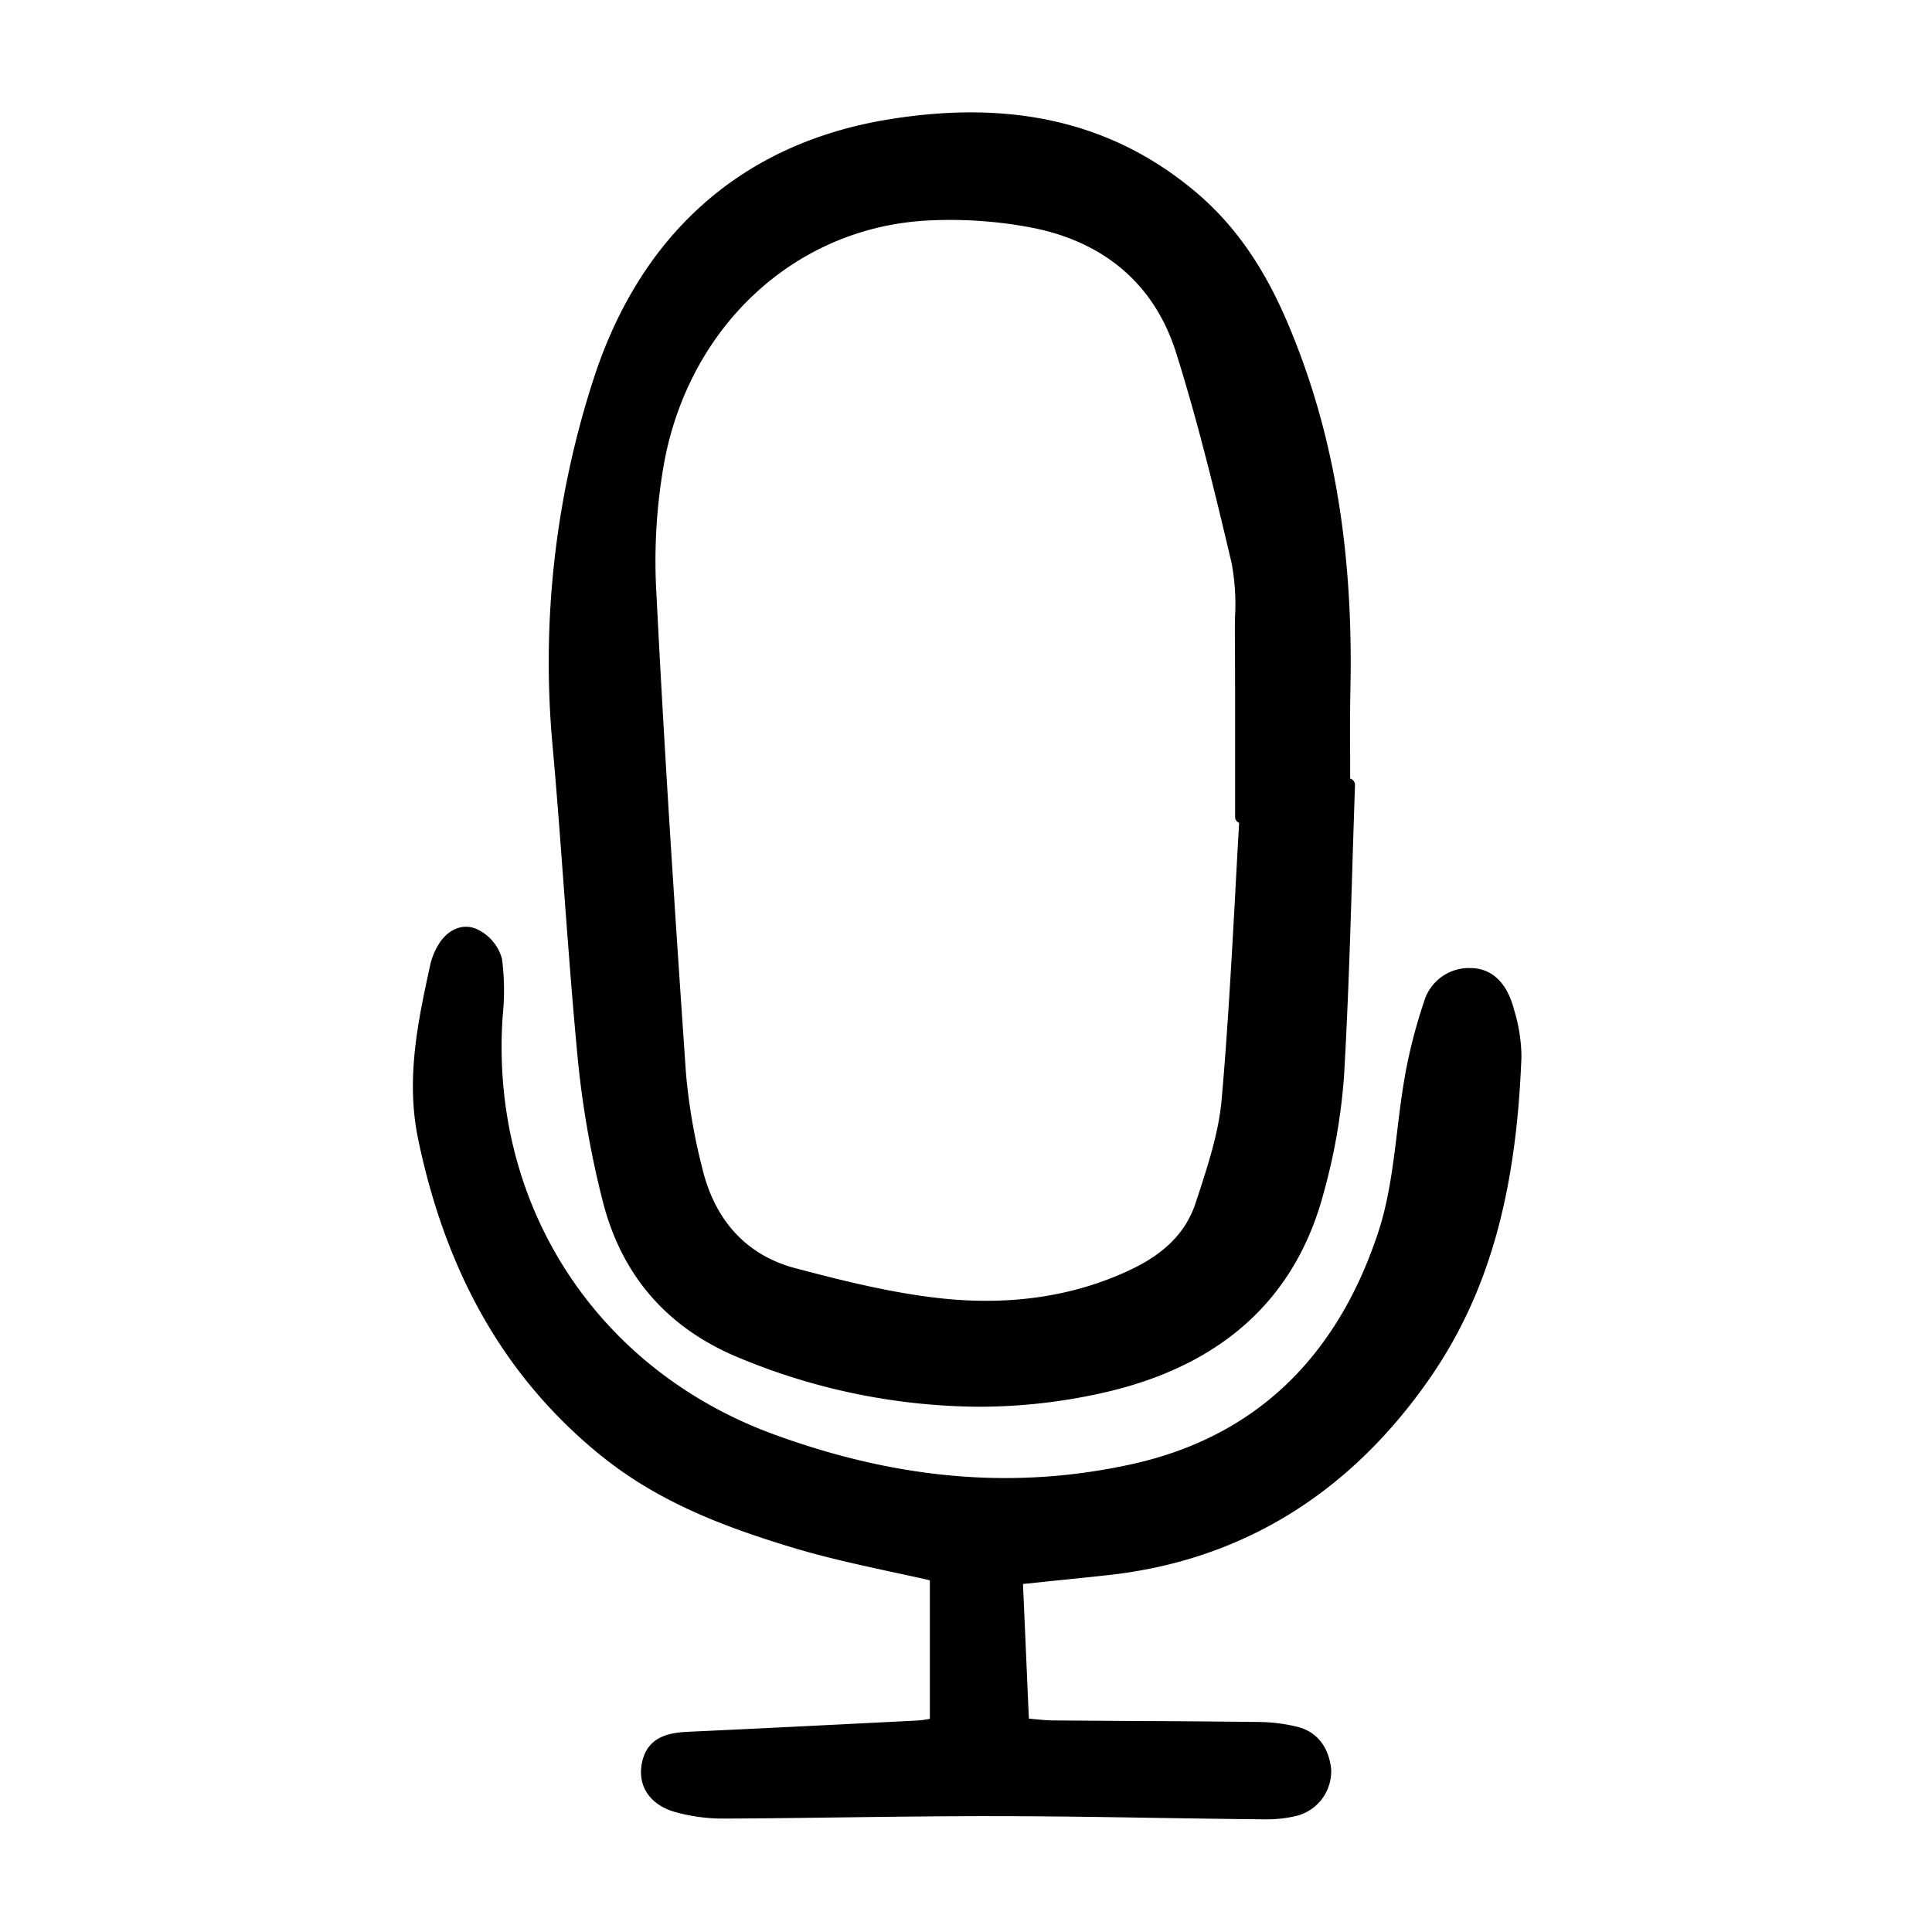 <svg width="46" height="46" fill="currentColor" viewBox="0 0 24 24" xmlns="http://www.w3.org/2000/svg">
  <path d="M16.147 4.392c-.246-.657-.59-1.407-1.276-1.992-1.031-.878-2.298-1.176-3.872-.91-1.795.305-3.051 1.424-3.632 3.238a11.395 11.395 0 0 0-.504 4.524c.055.604.1 1.22.144 1.814.052.694.105 1.411.173 2.116.059.582.16 1.159.304 1.726.234.94.814 1.604 1.724 1.97a7.865 7.865 0 0 0 2.944.597 7 7 0 0 0 1.58-.18c1.453-.336 2.364-1.168 2.71-2.473.133-.475.218-.962.254-1.453.05-.86.077-1.735.103-2.582.01-.345.022-.69.033-1.034a.08.08 0 0 0-.06-.081v-.294a28.24 28.24 0 0 1 .003-.807c.036-1.59-.17-2.956-.628-4.179Zm-.804 5.103v.65a.08.08 0 0 0 .05.077c-.018.308-.035.617-.051.925-.046.827-.093 1.683-.167 2.52-.036.399-.167.8-.293 1.187l-.03.09c-.113.348-.366.613-.775.813-.679.33-1.453.458-2.302.38-.639-.06-1.288-.222-1.898-.384-.598-.158-.997-.588-1.153-1.241a7.3 7.3 0 0 1-.203-1.184c-.13-1.892-.265-3.924-.367-5.959a6.93 6.93 0 0 1 .1-1.64c.32-1.682 1.615-2.882 3.224-2.987a5.395 5.395 0 0 1 1.318.082c.92.173 1.546.71 1.813 1.555.273.866.491 1.768.691 2.618.04.218.055.44.042.66a8.877 8.877 0 0 0-.002.213c.004.542.003 1.093.003 1.625Z"></path>
  <path d="M7.475 18.089c.734.593 1.588.9 2.402 1.145.395.118.805.207 1.201.293.158.034.316.068.473.104v1.721l-.024.004a1.147 1.147 0 0 1-.128.017l-.059.003c-.915.046-1.862.094-2.794.137-.246.011-.506.066-.571.384-.059.285.096.52.403.61.2.057.407.085.615.084h.01c.495-.002.999-.009 1.486-.015.61-.008 1.24-.016 1.86-.015.68 0 1.372.011 2.041.022.422.006.843.013 1.264.017h.044a1.58 1.58 0 0 0 .422-.046.572.572 0 0 0 .416-.578c-.03-.275-.176-.461-.412-.523a2.097 2.097 0 0 0-.502-.062c-.51-.006-1.02-.01-1.53-.012l-1.001-.007c-.075 0-.151-.008-.24-.016l-.07-.007-.073-1.672.325-.034c.258-.026.494-.05.729-.076 1.634-.178 2.97-.986 3.969-2.402.744-1.055 1.105-2.302 1.169-4.044a2.049 2.049 0 0 0-.093-.582c-.085-.329-.274-.51-.533-.513a.58.58 0 0 0-.58.404c-.1.296-.18.599-.236.906-.043.236-.073.478-.101.713-.052.426-.105.867-.24 1.27-.521 1.568-1.546 2.533-3.047 2.867-1.439.32-2.892.202-4.444-.363-2.201-.8-3.53-2.828-3.384-5.165l.004-.053a3.04 3.04 0 0 0-.01-.694.575.575 0 0 0-.314-.37c-.187-.08-.384.013-.5.237a.857.857 0 0 0-.078.21c-.15.69-.306 1.406-.15 2.162.353 1.695 1.099 2.984 2.28 3.939Z"></path>
</svg>